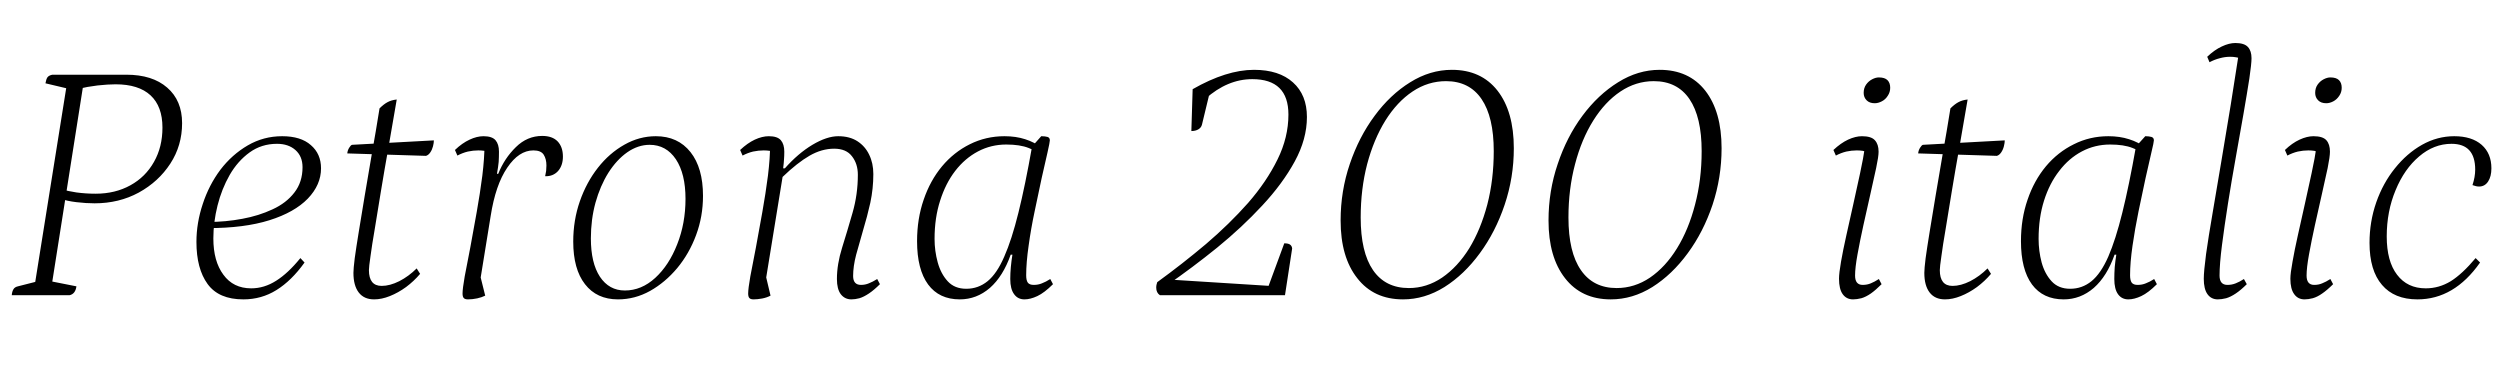 <svg xmlns="http://www.w3.org/2000/svg" xmlns:xlink="http://www.w3.org/1999/xlink" width="174.36" height="27.072"><path fill="black" d="M4.27 13.87L4.42 13.22Q4.66 13.32 5.32 13.42Q5.98 13.51 6.67 13.51L6.67 13.51Q8.04 13.51 9.10 12.92Q10.15 12.34 10.74 11.29Q11.33 10.25 11.33 8.90L11.33 8.90Q11.33 7.42 10.50 6.65Q9.67 5.88 8.06 5.88L8.06 5.88Q7.54 5.88 6.80 5.96Q6.07 6.05 5.50 6.19L5.50 6.19L5.81 5.90L3.60 19.94L3.36 19.58L5.33 19.97Q5.26 20.50 4.85 20.59L4.85 20.59L0.82 20.59Q0.84 20.33 0.94 20.17Q1.03 20.02 1.25 19.97L1.25 19.97L2.78 19.58L2.42 19.90L4.66 5.88L4.90 6.22L3.17 5.81Q3.22 5.52 3.31 5.39Q3.41 5.26 3.65 5.21L3.65 5.21L8.81 5.21Q10.63 5.21 11.66 6.11Q12.70 7.01 12.70 8.59L12.70 8.59Q12.70 10.15 11.88 11.41Q11.06 12.67 9.68 13.43Q8.30 14.18 6.60 14.18L6.60 14.18Q6 14.18 5.33 14.10Q4.66 14.02 4.27 13.87L4.27 13.87ZM16.97 20.88L16.97 20.88Q15.26 20.88 14.48 19.81Q13.70 18.74 13.70 16.87L13.70 16.87Q13.70 15.55 14.14 14.23Q14.57 12.91 15.37 11.84Q16.18 10.78 17.28 10.14Q18.38 9.50 19.68 9.50L19.68 9.50Q20.98 9.50 21.68 10.12Q22.39 10.73 22.39 11.74L22.39 11.74Q22.39 12.89 21.47 13.85Q20.54 14.81 18.79 15.36Q17.04 15.91 14.50 15.91L14.50 15.91L14.54 15.48Q15.74 15.48 16.90 15.26Q18.05 15.05 19.01 14.60Q19.97 14.16 20.53 13.43Q21.10 12.70 21.10 11.66L21.10 11.66Q21.10 10.90 20.60 10.46Q20.11 10.03 19.32 10.03L19.32 10.03Q18.24 10.03 17.41 10.63Q16.58 11.23 16.02 12.20Q15.46 13.18 15.17 14.34Q14.88 15.50 14.88 16.63L14.88 16.63Q14.88 18.22 15.58 19.16Q16.27 20.11 17.52 20.11L17.52 20.11Q18.43 20.11 19.26 19.58Q20.09 19.06 20.95 18L20.95 18L21.24 18.31Q20.33 19.58 19.28 20.23Q18.24 20.88 16.97 20.88ZM26.09 20.88L26.09 20.88Q25.39 20.88 25.02 20.40Q24.65 19.92 24.65 19.03L24.65 19.03Q24.65 18.74 24.74 18.01Q24.84 17.28 25.02 16.18Q25.20 15.07 25.43 13.69Q25.66 12.31 25.93 10.75Q26.21 9.19 26.47 7.56L26.47 7.56Q26.76 7.27 27.02 7.13Q27.29 6.98 27.67 6.94L27.67 6.94Q27.38 8.62 27.10 10.24Q26.81 11.86 26.57 13.32Q26.33 14.78 26.14 15.95Q25.94 17.11 25.84 17.87Q25.73 18.62 25.73 18.84L25.73 18.84Q25.73 19.94 26.62 19.94L26.62 19.94Q27.19 19.94 27.85 19.61Q28.51 19.27 29.06 18.72L29.06 18.72L29.30 19.10Q28.87 19.61 28.32 20.02Q27.77 20.42 27.19 20.65Q26.62 20.88 26.09 20.88ZM29.71 10.87L29.71 10.87L24.22 10.70Q24.24 10.49 24.35 10.31Q24.46 10.13 24.55 10.10L24.55 10.10L30.26 9.79Q30.26 9.96 30.20 10.20Q30.14 10.44 30.01 10.63Q29.88 10.82 29.71 10.87ZM32.64 20.88L32.64 20.88Q32.42 20.88 32.34 20.78Q32.26 20.69 32.26 20.47L32.26 20.47Q32.26 20.14 32.41 19.28Q32.57 18.43 32.80 17.26Q33.02 16.08 33.25 14.78Q33.48 13.49 33.64 12.25Q33.79 11.02 33.79 10.08L33.79 10.08L34.15 10.66Q34.01 10.56 33.79 10.52Q33.58 10.49 33.36 10.49L33.36 10.49Q33 10.49 32.63 10.57Q32.26 10.66 31.90 10.85L31.90 10.85L31.73 10.46Q32.23 9.98 32.75 9.74Q33.26 9.50 33.72 9.50L33.72 9.50Q34.32 9.50 34.56 9.78Q34.80 10.06 34.80 10.58L34.80 10.58Q34.80 10.97 34.78 11.29Q34.75 11.62 34.66 12.12L34.66 12.12L34.75 12.12Q35.18 11.04 35.98 10.26Q36.77 9.48 37.82 9.48L37.82 9.48Q38.52 9.48 38.89 9.86Q39.26 10.25 39.26 10.92L39.26 10.92Q39.26 11.54 38.92 11.93Q38.57 12.31 38.02 12.29L38.02 12.29Q38.06 12.12 38.09 11.92Q38.11 11.71 38.11 11.54L38.11 11.54Q38.11 11.09 37.92 10.79Q37.73 10.49 37.20 10.49L37.20 10.49Q36.19 10.49 35.38 11.69Q34.56 12.89 34.22 15.07L34.22 15.07L33.43 19.94L33.41 18.89L33.84 20.62Q33.60 20.74 33.28 20.81Q32.95 20.88 32.64 20.88ZM43.10 20.88L43.10 20.88Q41.62 20.88 40.80 19.82Q39.98 18.77 39.98 16.85L39.98 16.85Q39.98 15.36 40.44 14.04Q40.90 12.72 41.70 11.70Q42.50 10.68 43.55 10.09Q44.59 9.50 45.74 9.50L45.74 9.50Q47.28 9.50 48.16 10.61Q49.03 11.71 49.03 13.66L49.03 13.66Q49.03 15.10 48.55 16.39Q48.07 17.69 47.23 18.70Q46.39 19.70 45.34 20.29Q44.28 20.88 43.10 20.88ZM43.58 20.26L43.58 20.26Q44.74 20.26 45.70 19.38Q46.66 18.50 47.23 17.04Q47.81 15.58 47.81 13.87L47.81 13.87Q47.81 12.12 47.14 11.11Q46.46 10.10 45.31 10.10L45.31 10.10Q44.50 10.10 43.75 10.62Q43.01 11.14 42.43 12.05Q41.86 12.96 41.53 14.14Q41.21 15.31 41.21 16.63L41.21 16.63Q41.21 18.34 41.84 19.30Q42.48 20.26 43.58 20.26ZM52.56 20.88L52.56 20.88Q52.34 20.88 52.26 20.78Q52.18 20.69 52.18 20.47L52.18 20.47Q52.18 20.14 52.33 19.28Q52.49 18.43 52.72 17.26Q52.94 16.08 53.17 14.78Q53.40 13.49 53.56 12.25Q53.71 11.02 53.71 10.08L53.71 10.08L54.05 10.66Q53.90 10.56 53.69 10.52Q53.47 10.49 53.26 10.49L53.26 10.49Q52.90 10.49 52.52 10.57Q52.15 10.66 51.79 10.85L51.79 10.85L51.62 10.46Q52.13 9.98 52.64 9.74Q53.16 9.50 53.62 9.50L53.62 9.50Q54.22 9.50 54.46 9.78Q54.70 10.06 54.70 10.58L54.70 10.58Q54.70 10.87 54.68 11.11Q54.67 11.35 54.62 11.74L54.62 11.74L54.74 11.74Q55.66 10.70 56.66 10.10Q57.67 9.50 58.46 9.50L58.46 9.50Q59.26 9.50 59.80 9.85Q60.34 10.20 60.62 10.79Q60.91 11.38 60.91 12.14L60.91 12.14Q60.91 13.15 60.70 14.14Q60.48 15.12 60.20 16.04Q59.93 16.97 59.71 17.77Q59.50 18.58 59.50 19.25L59.50 19.25Q59.50 19.87 60.05 19.87L60.05 19.87Q60.34 19.87 60.60 19.76Q60.86 19.66 61.18 19.46L61.18 19.46L61.37 19.82Q60.96 20.23 60.60 20.47Q60.24 20.71 59.94 20.80Q59.64 20.88 59.38 20.88L59.38 20.88Q58.92 20.88 58.64 20.52Q58.37 20.16 58.37 19.46L58.37 19.46Q58.37 18.43 58.73 17.28Q59.09 16.13 59.46 14.84Q59.83 13.56 59.83 12.19L59.83 12.19Q59.83 11.42 59.42 10.90Q59.02 10.37 58.18 10.37L58.18 10.37Q57.31 10.37 56.46 10.86Q55.61 11.35 54.58 12.34L54.58 12.34L53.33 20.02L53.33 18.89L53.74 20.62Q53.47 20.76 53.15 20.82Q52.82 20.88 52.56 20.88ZM66.94 20.88L66.94 20.88Q65.50 20.88 64.73 19.84Q63.96 18.79 63.96 16.82L63.96 16.82Q63.96 15.26 64.42 13.93Q64.87 12.60 65.70 11.60Q66.53 10.61 67.64 10.06Q68.76 9.50 70.06 9.50L70.06 9.50Q70.85 9.50 71.50 9.71Q72.14 9.91 72.72 10.34L72.72 10.34L72.65 10.78Q72.34 10.56 71.74 10.32Q71.14 10.08 70.18 10.08L70.18 10.08Q69.12 10.08 68.21 10.56Q67.30 11.04 66.62 11.92Q65.95 12.79 65.57 13.99Q65.18 15.19 65.18 16.66L65.18 16.66Q65.18 17.50 65.40 18.30Q65.62 19.10 66.10 19.62Q66.58 20.14 67.39 20.14L67.39 20.14Q68.23 20.14 68.88 19.61Q69.53 19.08 70.04 17.90Q70.56 16.73 71.03 14.83Q71.50 12.94 71.98 10.22L71.98 10.22L72.62 9.50Q72.89 9.50 73.06 9.55Q73.22 9.60 73.22 9.79L73.22 9.79Q73.22 9.91 73.06 10.62Q72.89 11.33 72.65 12.42Q72.41 13.51 72.16 14.74Q71.90 15.96 71.74 17.14Q71.57 18.31 71.57 19.20L71.57 19.20Q71.57 19.56 71.69 19.72Q71.81 19.87 72.10 19.87L72.10 19.87Q72.41 19.87 72.67 19.76Q72.94 19.66 73.25 19.46L73.25 19.46L73.44 19.82Q72.84 20.42 72.35 20.65Q71.86 20.88 71.45 20.88L71.45 20.88Q70.99 20.88 70.73 20.52Q70.46 20.16 70.46 19.46L70.46 19.46Q70.46 19.06 70.50 18.62Q70.54 18.19 70.61 17.76L70.61 17.76L70.49 17.76Q69.96 19.27 69.04 20.08Q68.11 20.88 66.94 20.88ZM89.62 20.59L80.90 20.59Q80.64 20.42 80.64 20.06L80.64 20.06Q80.64 19.94 80.66 19.86Q80.69 19.78 80.71 19.68L80.71 19.68Q82.46 18.41 84.11 17.02Q85.75 15.62 87.05 14.15Q88.34 12.67 89.10 11.12Q89.86 9.58 89.86 7.99L89.86 7.99Q89.86 5.52 87.34 5.52L87.34 5.52Q85.61 5.52 84.07 6.89L84.07 6.89L84.48 6.00L83.83 8.69Q83.78 8.90 83.58 9.02Q83.38 9.14 83.09 9.14L83.09 9.14L83.18 6.22Q85.54 4.87 87.46 4.87L87.46 4.87Q89.21 4.87 90.18 5.75Q91.15 6.62 91.15 8.16L91.15 8.16Q91.15 9.70 90.30 11.26Q89.45 12.82 88.03 14.34Q86.62 15.86 84.89 17.27Q83.16 18.67 81.38 19.90L81.38 19.90L81.43 19.49L89.04 19.97L88.37 20.23L89.57 16.97Q89.83 16.97 89.96 17.05Q90.10 17.14 90.12 17.33L90.12 17.33L89.62 20.59ZM97.85 20.88L97.85 20.88Q95.81 20.88 94.66 19.40Q93.50 17.93 93.50 15.38L93.50 15.38Q93.50 13.32 94.14 11.44Q94.78 9.55 95.87 8.08Q96.96 6.60 98.35 5.74Q99.74 4.87 101.26 4.87L101.26 4.87Q103.30 4.87 104.44 6.32Q105.58 7.78 105.58 10.34L105.58 10.34Q105.58 12.38 104.94 14.28Q104.30 16.18 103.21 17.66Q102.12 19.15 100.74 20.02Q99.36 20.88 97.85 20.88ZM98.26 20.09L98.26 20.09Q99.50 20.09 100.58 19.36Q101.66 18.62 102.47 17.32Q103.27 16.01 103.73 14.27Q104.18 12.53 104.18 10.54L104.18 10.54Q104.18 8.16 103.33 6.91Q102.48 5.66 100.85 5.66L100.85 5.66Q99.60 5.66 98.52 6.38Q97.44 7.10 96.62 8.41Q95.81 9.72 95.35 11.45Q94.90 13.18 94.90 15.17L94.90 15.17Q94.90 17.59 95.76 18.84Q96.62 20.09 98.26 20.09ZM112.34 20.88L112.34 20.88Q110.30 20.88 109.15 19.40Q108 17.93 108 15.38L108 15.38Q108 13.32 108.64 11.44Q109.27 9.55 110.36 8.08Q111.46 6.60 112.85 5.74Q114.24 4.87 115.75 4.87L115.75 4.87Q117.79 4.87 118.93 6.32Q120.07 7.78 120.07 10.34L120.07 10.34Q120.07 12.38 119.44 14.28Q118.80 16.18 117.71 17.66Q116.62 19.15 115.24 20.02Q113.86 20.88 112.34 20.88ZM112.75 20.09L112.75 20.09Q114 20.09 115.08 19.36Q116.16 18.62 116.96 17.32Q117.77 16.01 118.22 14.27Q118.68 12.53 118.68 10.54L118.68 10.54Q118.68 8.16 117.83 6.91Q116.98 5.66 115.34 5.66L115.34 5.66Q114.10 5.66 113.02 6.38Q111.94 7.10 111.12 8.41Q110.30 9.72 109.85 11.45Q109.39 13.18 109.39 15.17L109.39 15.17Q109.39 17.59 110.26 18.84Q111.12 20.09 112.75 20.09ZM129.24 20.88L129.24 20.88Q128.78 20.88 128.52 20.52Q128.26 20.16 128.26 19.44L128.26 19.44Q128.26 19.06 128.40 18.25Q128.54 17.45 128.77 16.42Q129 15.38 129.25 14.27Q129.50 13.15 129.73 12.08Q129.96 11.02 130.08 10.18L130.08 10.18L130.30 10.66Q130.13 10.56 129.92 10.52Q129.72 10.49 129.50 10.49L129.50 10.49Q129.14 10.49 128.77 10.57Q128.40 10.66 128.04 10.85L128.04 10.85L127.87 10.46Q128.38 9.98 128.89 9.74Q129.41 9.50 129.86 9.50L129.86 9.50Q130.51 9.50 130.76 9.78Q131.02 10.06 131.02 10.58L131.02 10.58Q131.02 10.92 130.85 11.72Q130.68 12.53 130.44 13.57Q130.20 14.62 129.96 15.71Q129.72 16.80 129.55 17.74Q129.38 18.67 129.38 19.22L129.38 19.22Q129.38 19.87 129.91 19.87L129.91 19.87Q130.22 19.87 130.48 19.76Q130.73 19.66 131.04 19.46L131.04 19.46L131.23 19.82Q130.82 20.23 130.48 20.47Q130.13 20.71 129.82 20.80Q129.50 20.88 129.24 20.88ZM130.75 7.20L130.75 7.20Q130.39 7.20 130.19 7.00Q129.98 6.79 129.98 6.48L129.98 6.48Q129.98 6.14 130.15 5.90Q130.32 5.66 130.57 5.53Q130.82 5.40 131.04 5.40L131.04 5.40Q131.45 5.40 131.64 5.59Q131.83 5.78 131.83 6.12L131.83 6.12Q131.83 6.43 131.66 6.68Q131.50 6.94 131.24 7.07Q130.99 7.20 130.75 7.20ZM135.65 20.88L135.65 20.88Q134.95 20.88 134.58 20.40Q134.21 19.92 134.21 19.03L134.21 19.03Q134.21 18.74 134.30 18.01Q134.40 17.28 134.58 16.18Q134.76 15.07 134.99 13.69Q135.22 12.31 135.49 10.75Q135.77 9.19 136.03 7.56L136.03 7.56Q136.32 7.27 136.58 7.13Q136.85 6.98 137.23 6.94L137.23 6.94Q136.94 8.62 136.66 10.24Q136.37 11.86 136.13 13.32Q135.89 14.78 135.70 15.95Q135.50 17.11 135.40 17.87Q135.29 18.62 135.29 18.84L135.29 18.84Q135.29 19.94 136.18 19.94L136.18 19.94Q136.75 19.94 137.41 19.61Q138.07 19.27 138.62 18.72L138.62 18.72L138.86 19.10Q138.43 19.61 137.88 20.02Q137.33 20.42 136.75 20.65Q136.18 20.88 135.65 20.88ZM139.27 10.87L139.27 10.87L133.78 10.70Q133.80 10.49 133.91 10.31Q134.02 10.13 134.11 10.10L134.11 10.10L139.82 9.79Q139.82 9.96 139.76 10.20Q139.70 10.44 139.57 10.63Q139.44 10.82 139.27 10.87ZM143.93 20.88L143.93 20.88Q142.49 20.88 141.72 19.84Q140.95 18.79 140.95 16.82L140.95 16.82Q140.95 15.26 141.41 13.93Q141.86 12.60 142.69 11.60Q143.52 10.61 144.64 10.06Q145.75 9.50 147.05 9.50L147.05 9.50Q147.84 9.50 148.49 9.71Q149.14 9.91 149.71 10.34L149.71 10.34L149.64 10.78Q149.33 10.56 148.73 10.32Q148.13 10.08 147.17 10.08L147.17 10.08Q146.11 10.08 145.20 10.56Q144.29 11.04 143.62 11.92Q142.94 12.79 142.56 13.99Q142.18 15.19 142.18 16.66L142.18 16.66Q142.18 17.50 142.39 18.30Q142.61 19.10 143.09 19.62Q143.57 20.14 144.38 20.14L144.38 20.14Q145.22 20.14 145.87 19.61Q146.52 19.08 147.04 17.90Q147.55 16.73 148.02 14.83Q148.49 12.94 148.97 10.22L148.97 10.22L149.62 9.50Q149.88 9.50 150.05 9.55Q150.22 9.60 150.22 9.79L150.22 9.79Q150.22 9.91 150.05 10.62Q149.88 11.33 149.64 12.42Q149.40 13.51 149.15 14.74Q148.90 15.96 148.73 17.14Q148.56 18.31 148.56 19.20L148.56 19.20Q148.56 19.56 148.68 19.72Q148.80 19.87 149.09 19.87L149.09 19.87Q149.40 19.87 149.66 19.76Q149.93 19.66 150.24 19.46L150.24 19.46L150.43 19.82Q149.83 20.42 149.34 20.65Q148.85 20.88 148.44 20.88L148.44 20.88Q147.98 20.88 147.72 20.52Q147.46 20.16 147.46 19.46L147.46 19.46Q147.46 19.06 147.49 18.62Q147.53 18.19 147.60 17.76L147.60 17.76L147.48 17.76Q146.95 19.27 146.03 20.08Q145.10 20.88 143.93 20.88ZM154.68 20.88L154.68 20.88Q154.22 20.88 153.96 20.52Q153.70 20.16 153.70 19.44L153.70 19.44Q153.70 18.94 153.86 17.72Q154.03 16.51 154.32 14.83Q154.61 13.15 154.93 11.22Q155.26 9.29 155.58 7.31Q155.90 5.33 156.17 3.55L156.17 3.55L156.36 4.15Q156.17 4.03 155.98 4.00Q155.78 3.96 155.54 3.96L155.54 3.96Q155.18 3.96 154.82 4.06Q154.46 4.15 154.10 4.34L154.10 4.34L153.94 3.96Q154.44 3.48 154.96 3.24Q155.47 3 155.90 3L155.90 3Q156.53 3 156.78 3.28Q157.03 3.55 157.03 4.06L157.03 4.06Q157.03 4.44 156.88 5.47Q156.72 6.50 156.47 7.94Q156.22 9.38 155.93 10.99Q155.64 12.60 155.39 14.18Q155.14 15.77 154.97 17.09Q154.80 18.41 154.80 19.22L154.80 19.22Q154.80 19.87 155.35 19.87L155.35 19.87Q155.66 19.87 155.93 19.76Q156.19 19.66 156.50 19.46L156.50 19.46L156.70 19.82Q156.29 20.23 155.93 20.47Q155.57 20.71 155.26 20.80Q154.94 20.88 154.68 20.88ZM160.73 20.88L160.73 20.88Q160.27 20.88 160.01 20.52Q159.74 20.16 159.74 19.44L159.74 19.44Q159.74 19.06 159.89 18.25Q160.03 17.45 160.26 16.42Q160.49 15.38 160.74 14.27Q160.99 13.15 161.22 12.08Q161.45 11.02 161.57 10.18L161.57 10.18L161.78 10.66Q161.62 10.56 161.41 10.52Q161.21 10.49 160.99 10.49L160.99 10.49Q160.63 10.49 160.26 10.57Q159.89 10.66 159.53 10.85L159.53 10.85L159.36 10.46Q159.86 9.98 160.38 9.74Q160.90 9.50 161.35 9.50L161.35 9.50Q162 9.50 162.25 9.78Q162.50 10.06 162.50 10.58L162.50 10.58Q162.50 10.92 162.34 11.72Q162.17 12.53 161.93 13.57Q161.69 14.62 161.45 15.71Q161.21 16.80 161.04 17.74Q160.87 18.67 160.87 19.22L160.87 19.22Q160.87 19.87 161.40 19.87L161.40 19.87Q161.71 19.87 161.96 19.76Q162.22 19.66 162.53 19.46L162.53 19.46L162.72 19.82Q162.31 20.23 161.96 20.47Q161.62 20.71 161.30 20.80Q160.99 20.88 160.73 20.88ZM162.24 7.20L162.24 7.20Q161.88 7.20 161.68 7.00Q161.47 6.79 161.47 6.48L161.47 6.48Q161.47 6.14 161.64 5.90Q161.81 5.66 162.06 5.53Q162.31 5.40 162.53 5.40L162.53 5.40Q162.94 5.40 163.13 5.59Q163.32 5.78 163.32 6.12L163.32 6.12Q163.32 6.43 163.15 6.68Q162.98 6.94 162.73 7.07Q162.48 7.20 162.24 7.20ZM168.60 20.88L168.60 20.88Q166.99 20.88 166.13 19.87Q165.26 18.86 165.26 16.94L165.26 16.94Q165.26 15.46 165.73 14.11Q166.20 12.77 167.03 11.74Q167.86 10.70 168.92 10.10Q169.99 9.50 171.17 9.50L171.17 9.50Q172.39 9.50 173.08 10.10Q173.76 10.70 173.76 11.74L173.76 11.74Q173.76 12.31 173.53 12.66Q173.30 13.01 172.90 13.01L172.90 13.01Q172.70 13.01 172.44 12.91L172.44 12.91Q172.63 12.34 172.63 11.83L172.63 11.83Q172.63 10.03 170.98 10.03L170.98 10.03Q169.75 10.03 168.72 10.91Q167.69 11.78 167.08 13.26Q166.46 14.74 166.46 16.49L166.46 16.49Q166.46 18.22 167.18 19.16Q167.90 20.11 169.18 20.11L169.18 20.11Q170.11 20.11 170.93 19.61Q171.74 19.10 172.66 18L172.66 18L172.97 18.31Q171.17 20.88 168.60 20.88Z"/></svg>